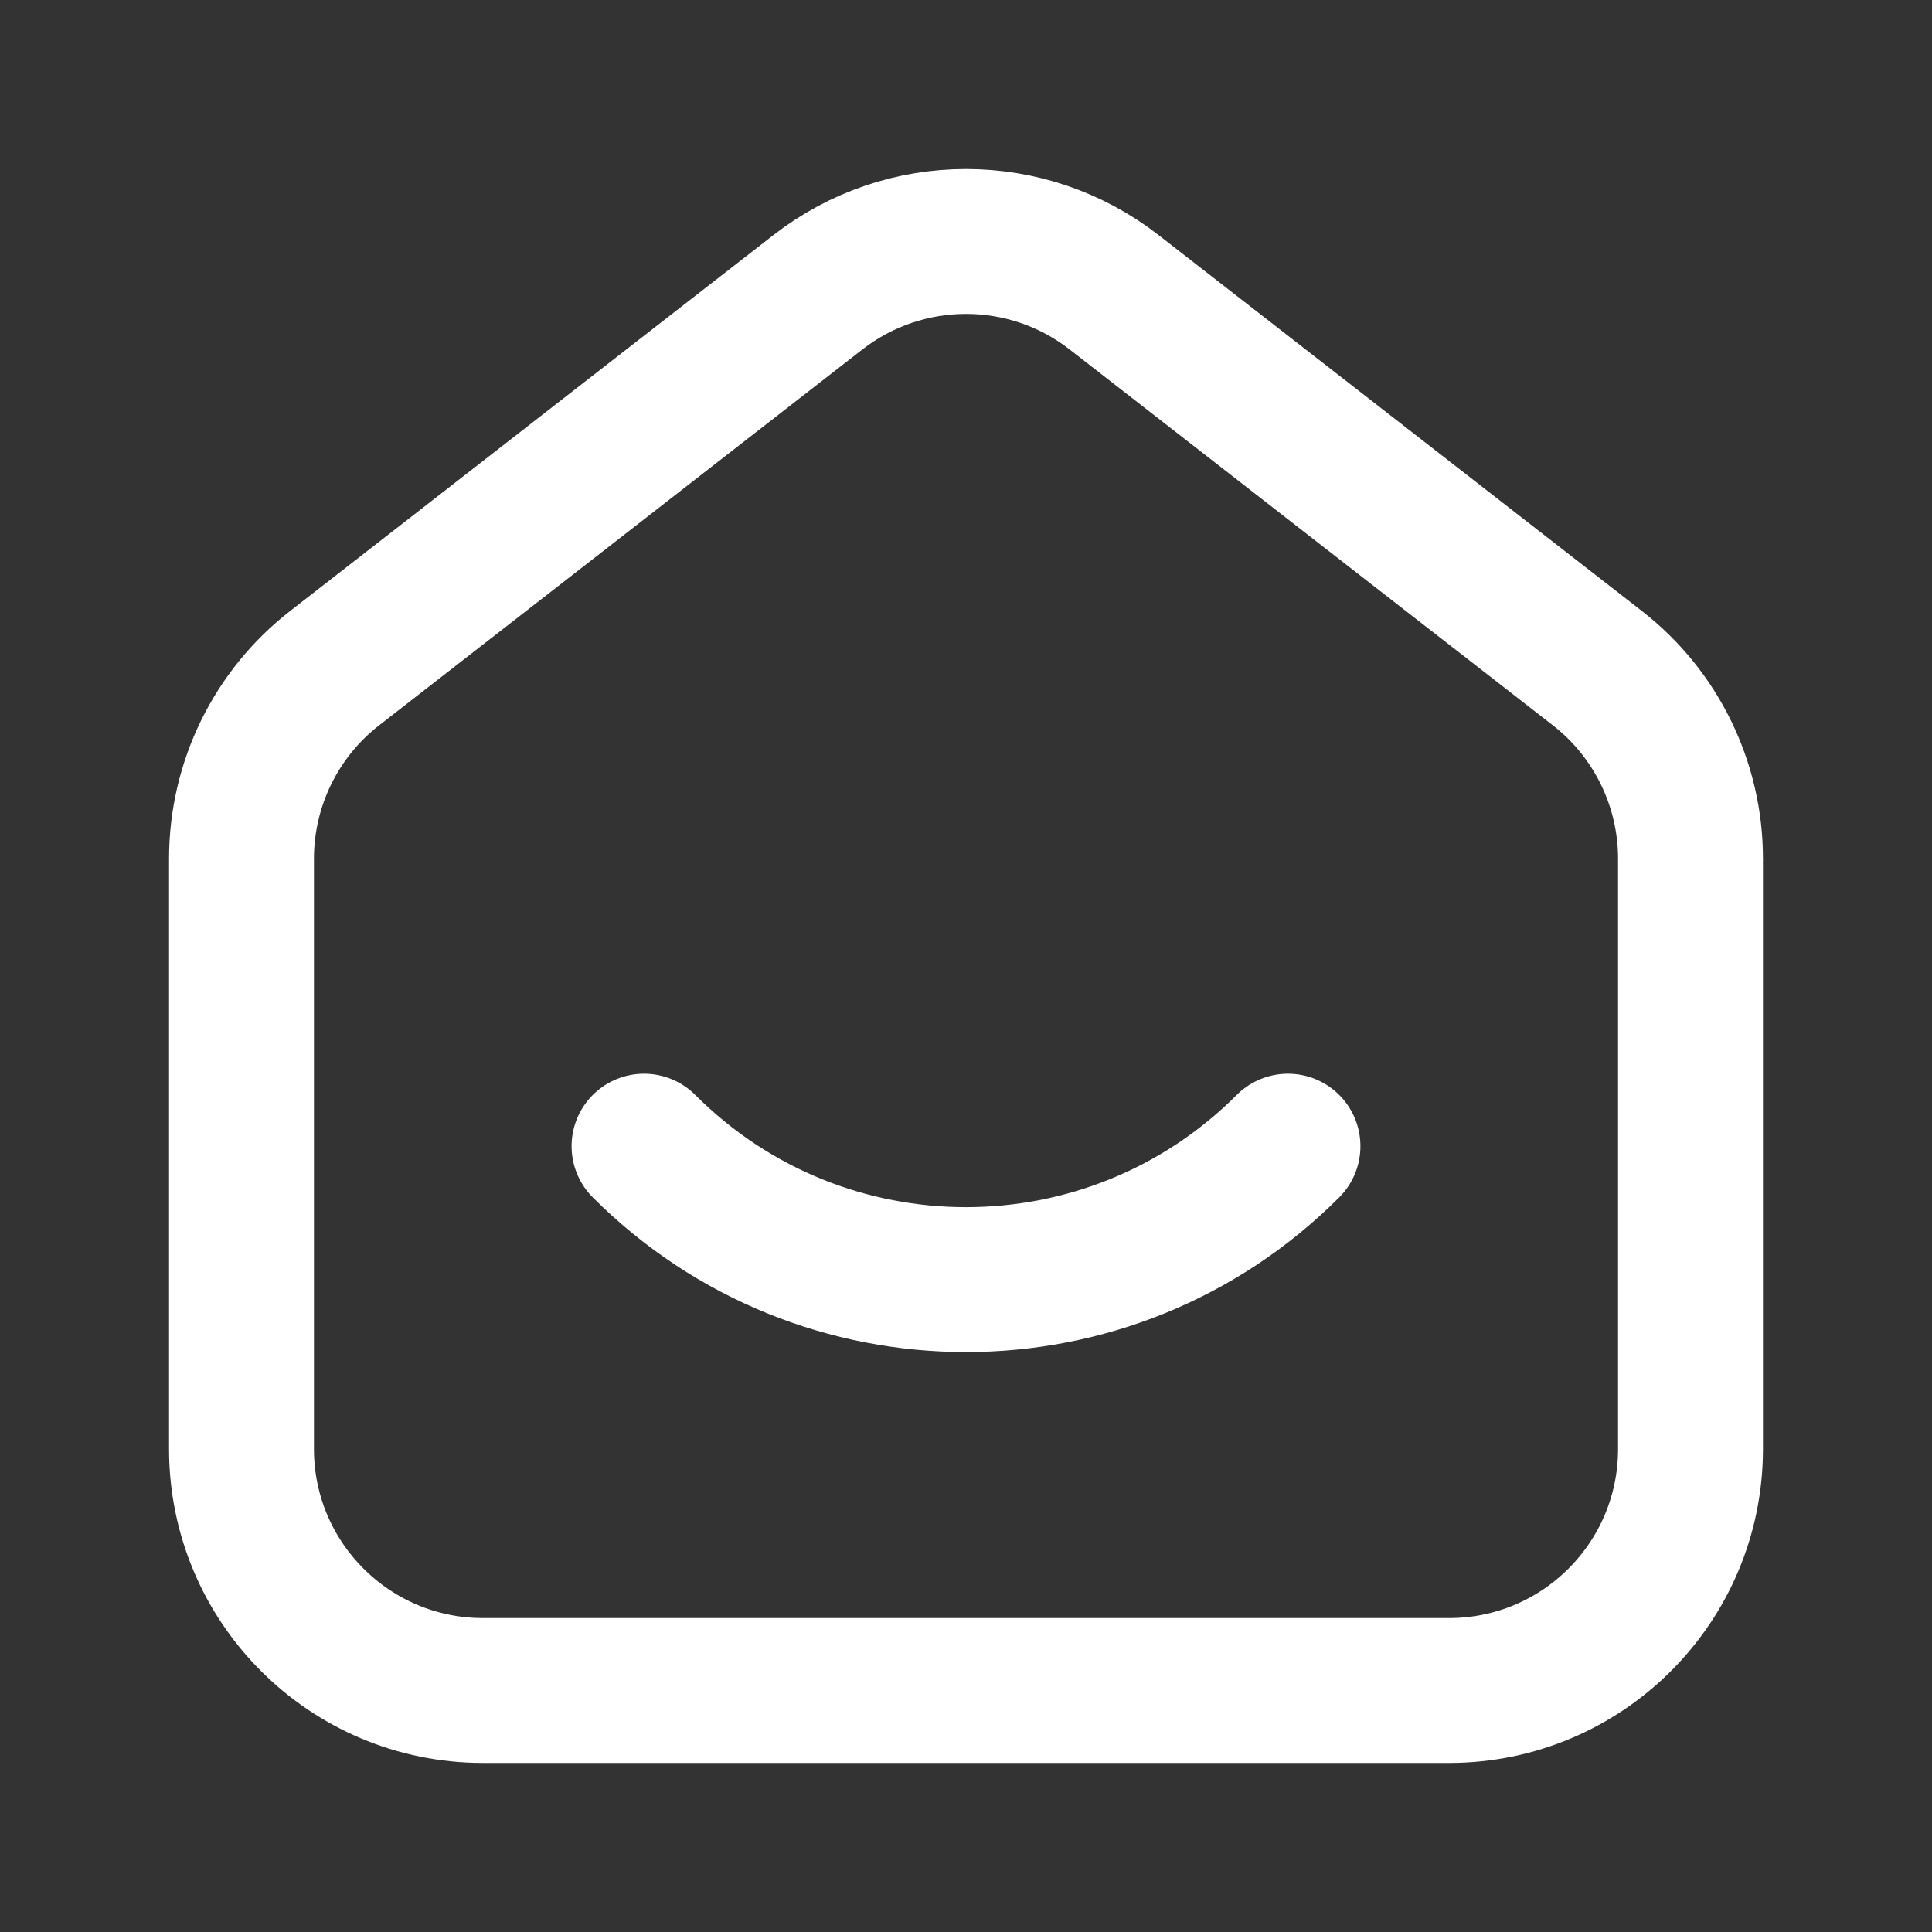<svg width="20" height="20" viewBox="0 0 20 20" fill="none" xmlns="http://www.w3.org/2000/svg">
<rect x="0" y="0" width="20" height="20" fill="#333333" stroke="none"/>
<path fill-rule="evenodd" clip-rule="evenodd" d="M16.535 6.916L11.535 3.027C10.633 2.324 9.368 2.324 8.465 3.027L3.465 6.916C2.856 7.389 2.5 8.118 2.5 8.889V15C2.5 16.381 3.619 17.5 5 17.5H15C16.381 17.5 17.5 16.381 17.5 15V8.889C17.5 8.118 17.144 7.389 16.535 6.916Z" stroke="white" stroke-width="1.5"/>
<path d="M13.333 11.865C11.492 13.707 8.507 13.707 6.667 11.865" stroke="white" stroke-width="1.5" stroke-linecap="round" stroke-linejoin="round"/>
</svg>
